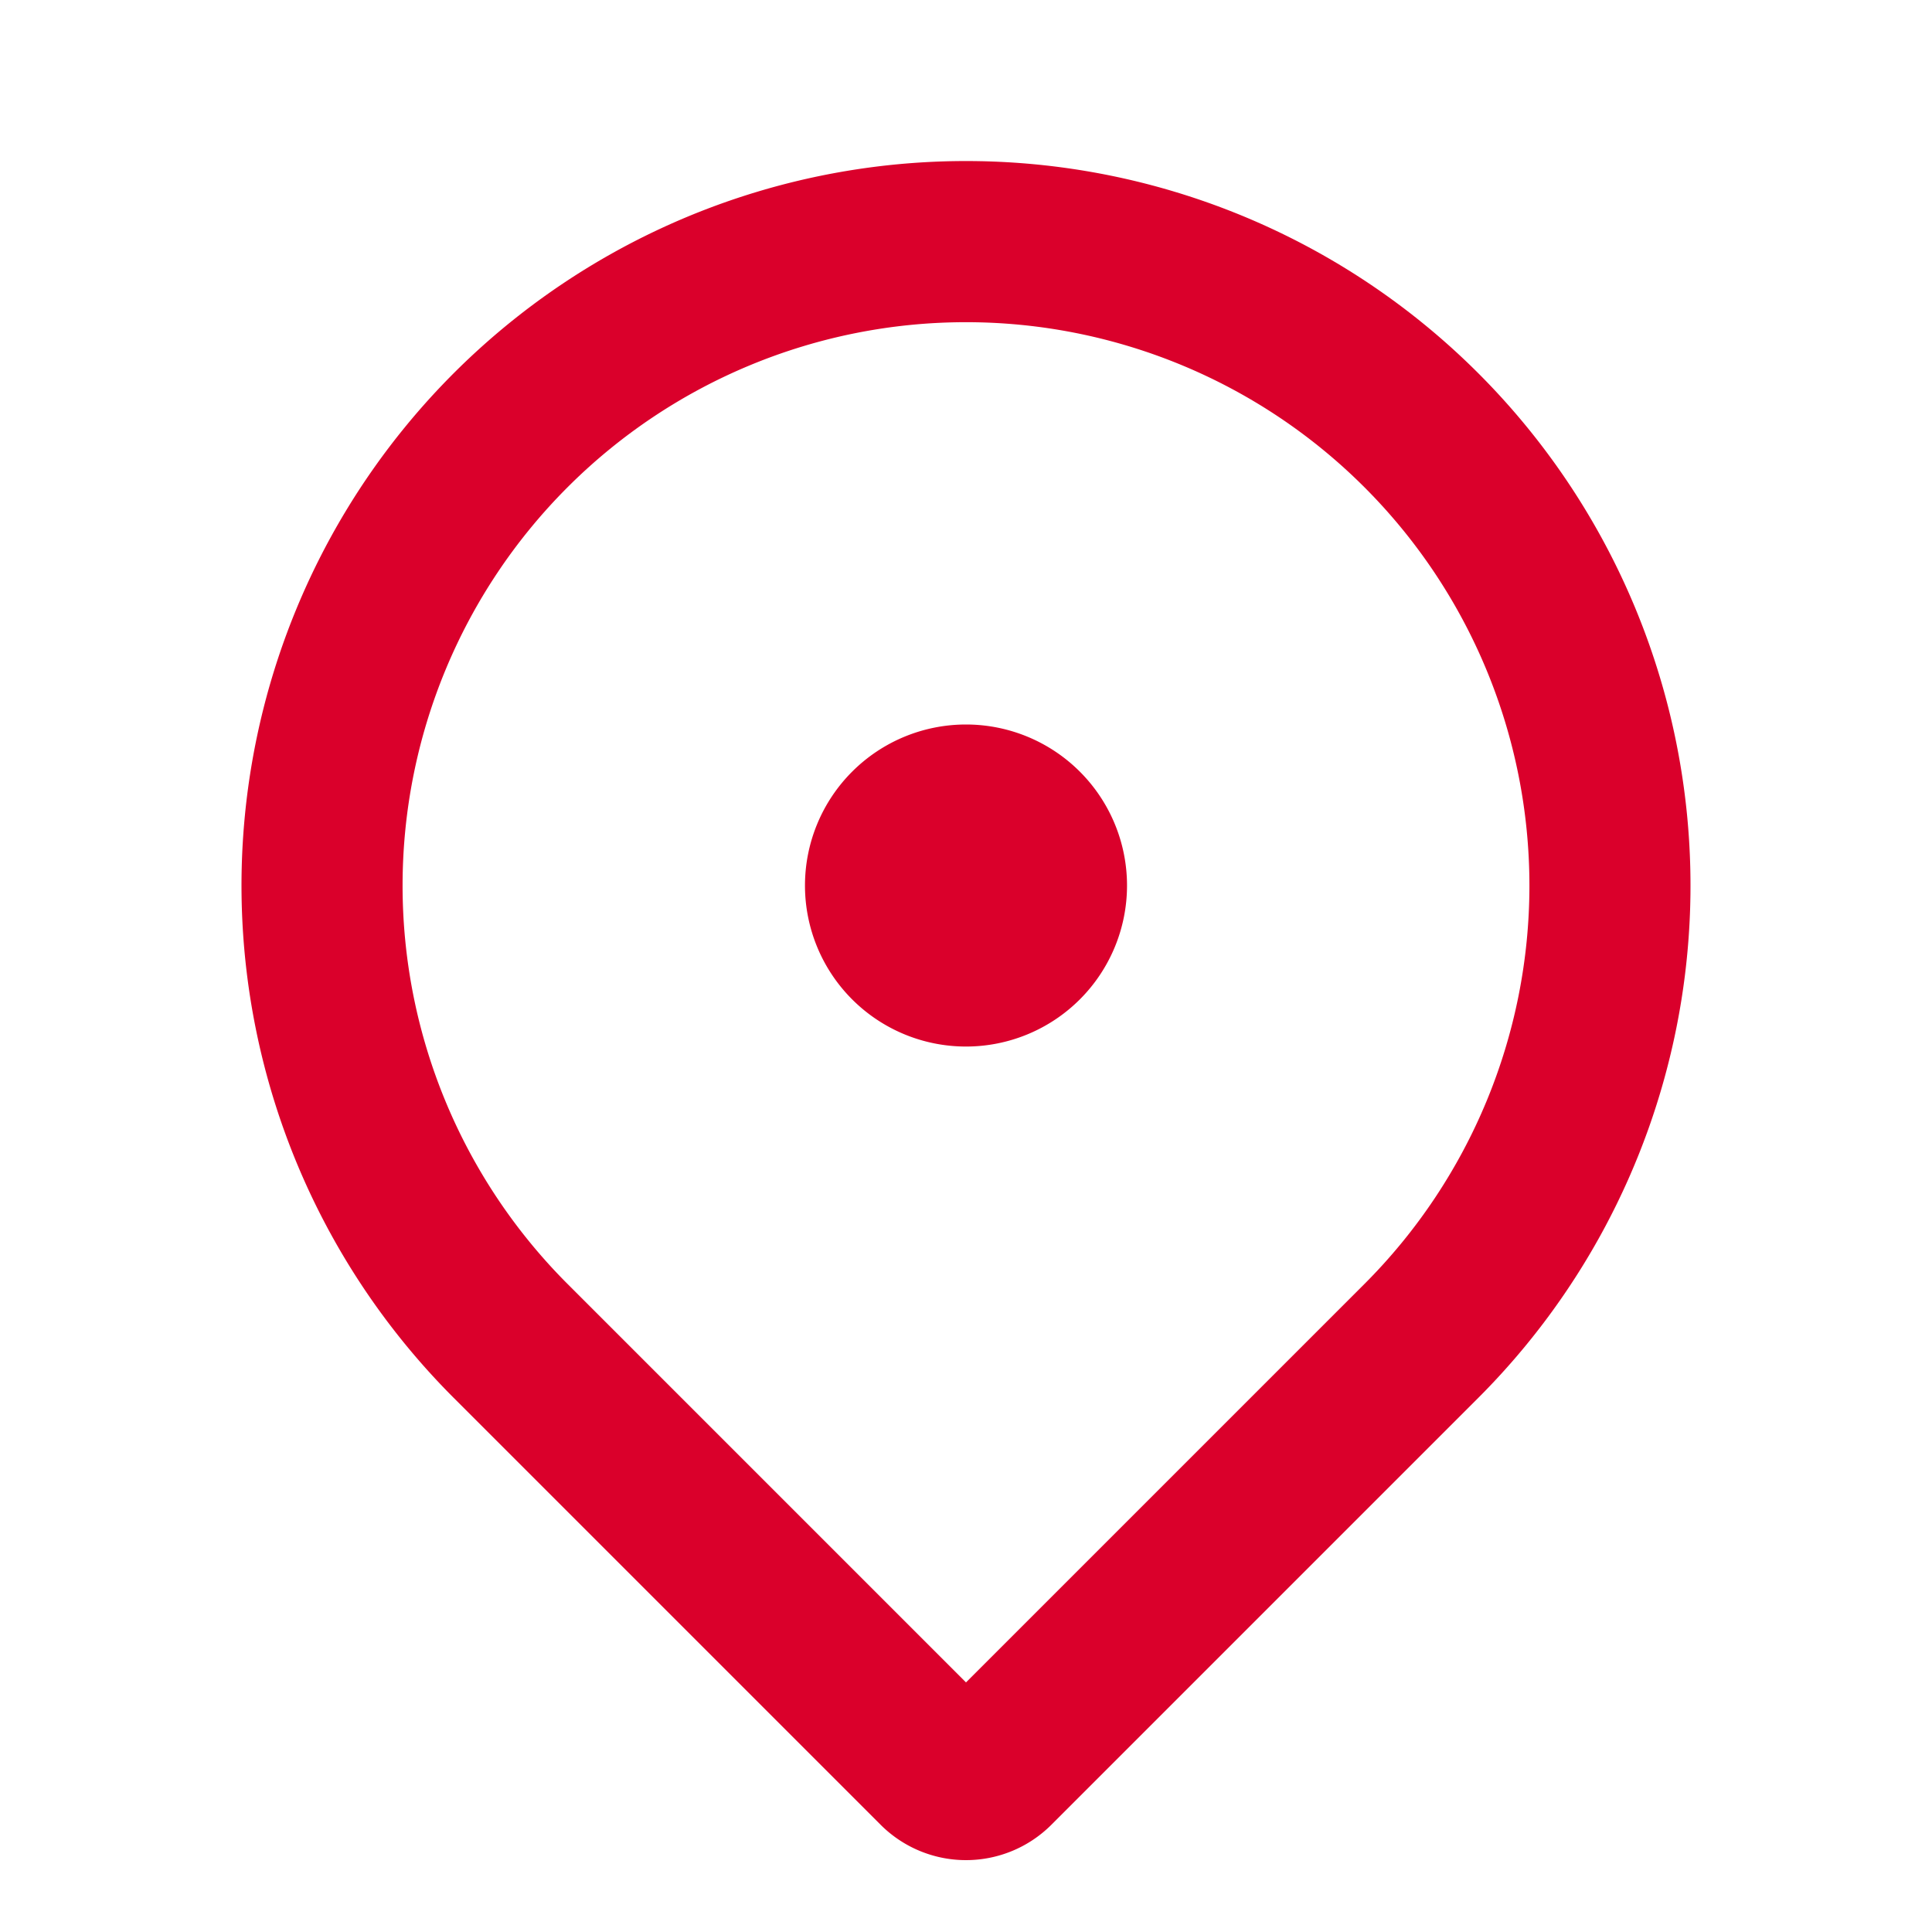 <svg xmlns="http://www.w3.org/2000/svg" width="16" height="16" fill="none"><path fill="#DA002B" d="M8.707 15.112a1 1 0 0 1-1.414 0l-3.536-3.536a6 6 0 1 1 8.486 0l-3.536 3.536Zm2.593-4.479a4.666 4.666 0 1 0-6.6 0l3.3 3.3 3.3-3.3ZM8 8.667A1.333 1.333 0 1 1 8 6a1.333 1.333 0 0 1 0 2.667Z"/></svg>